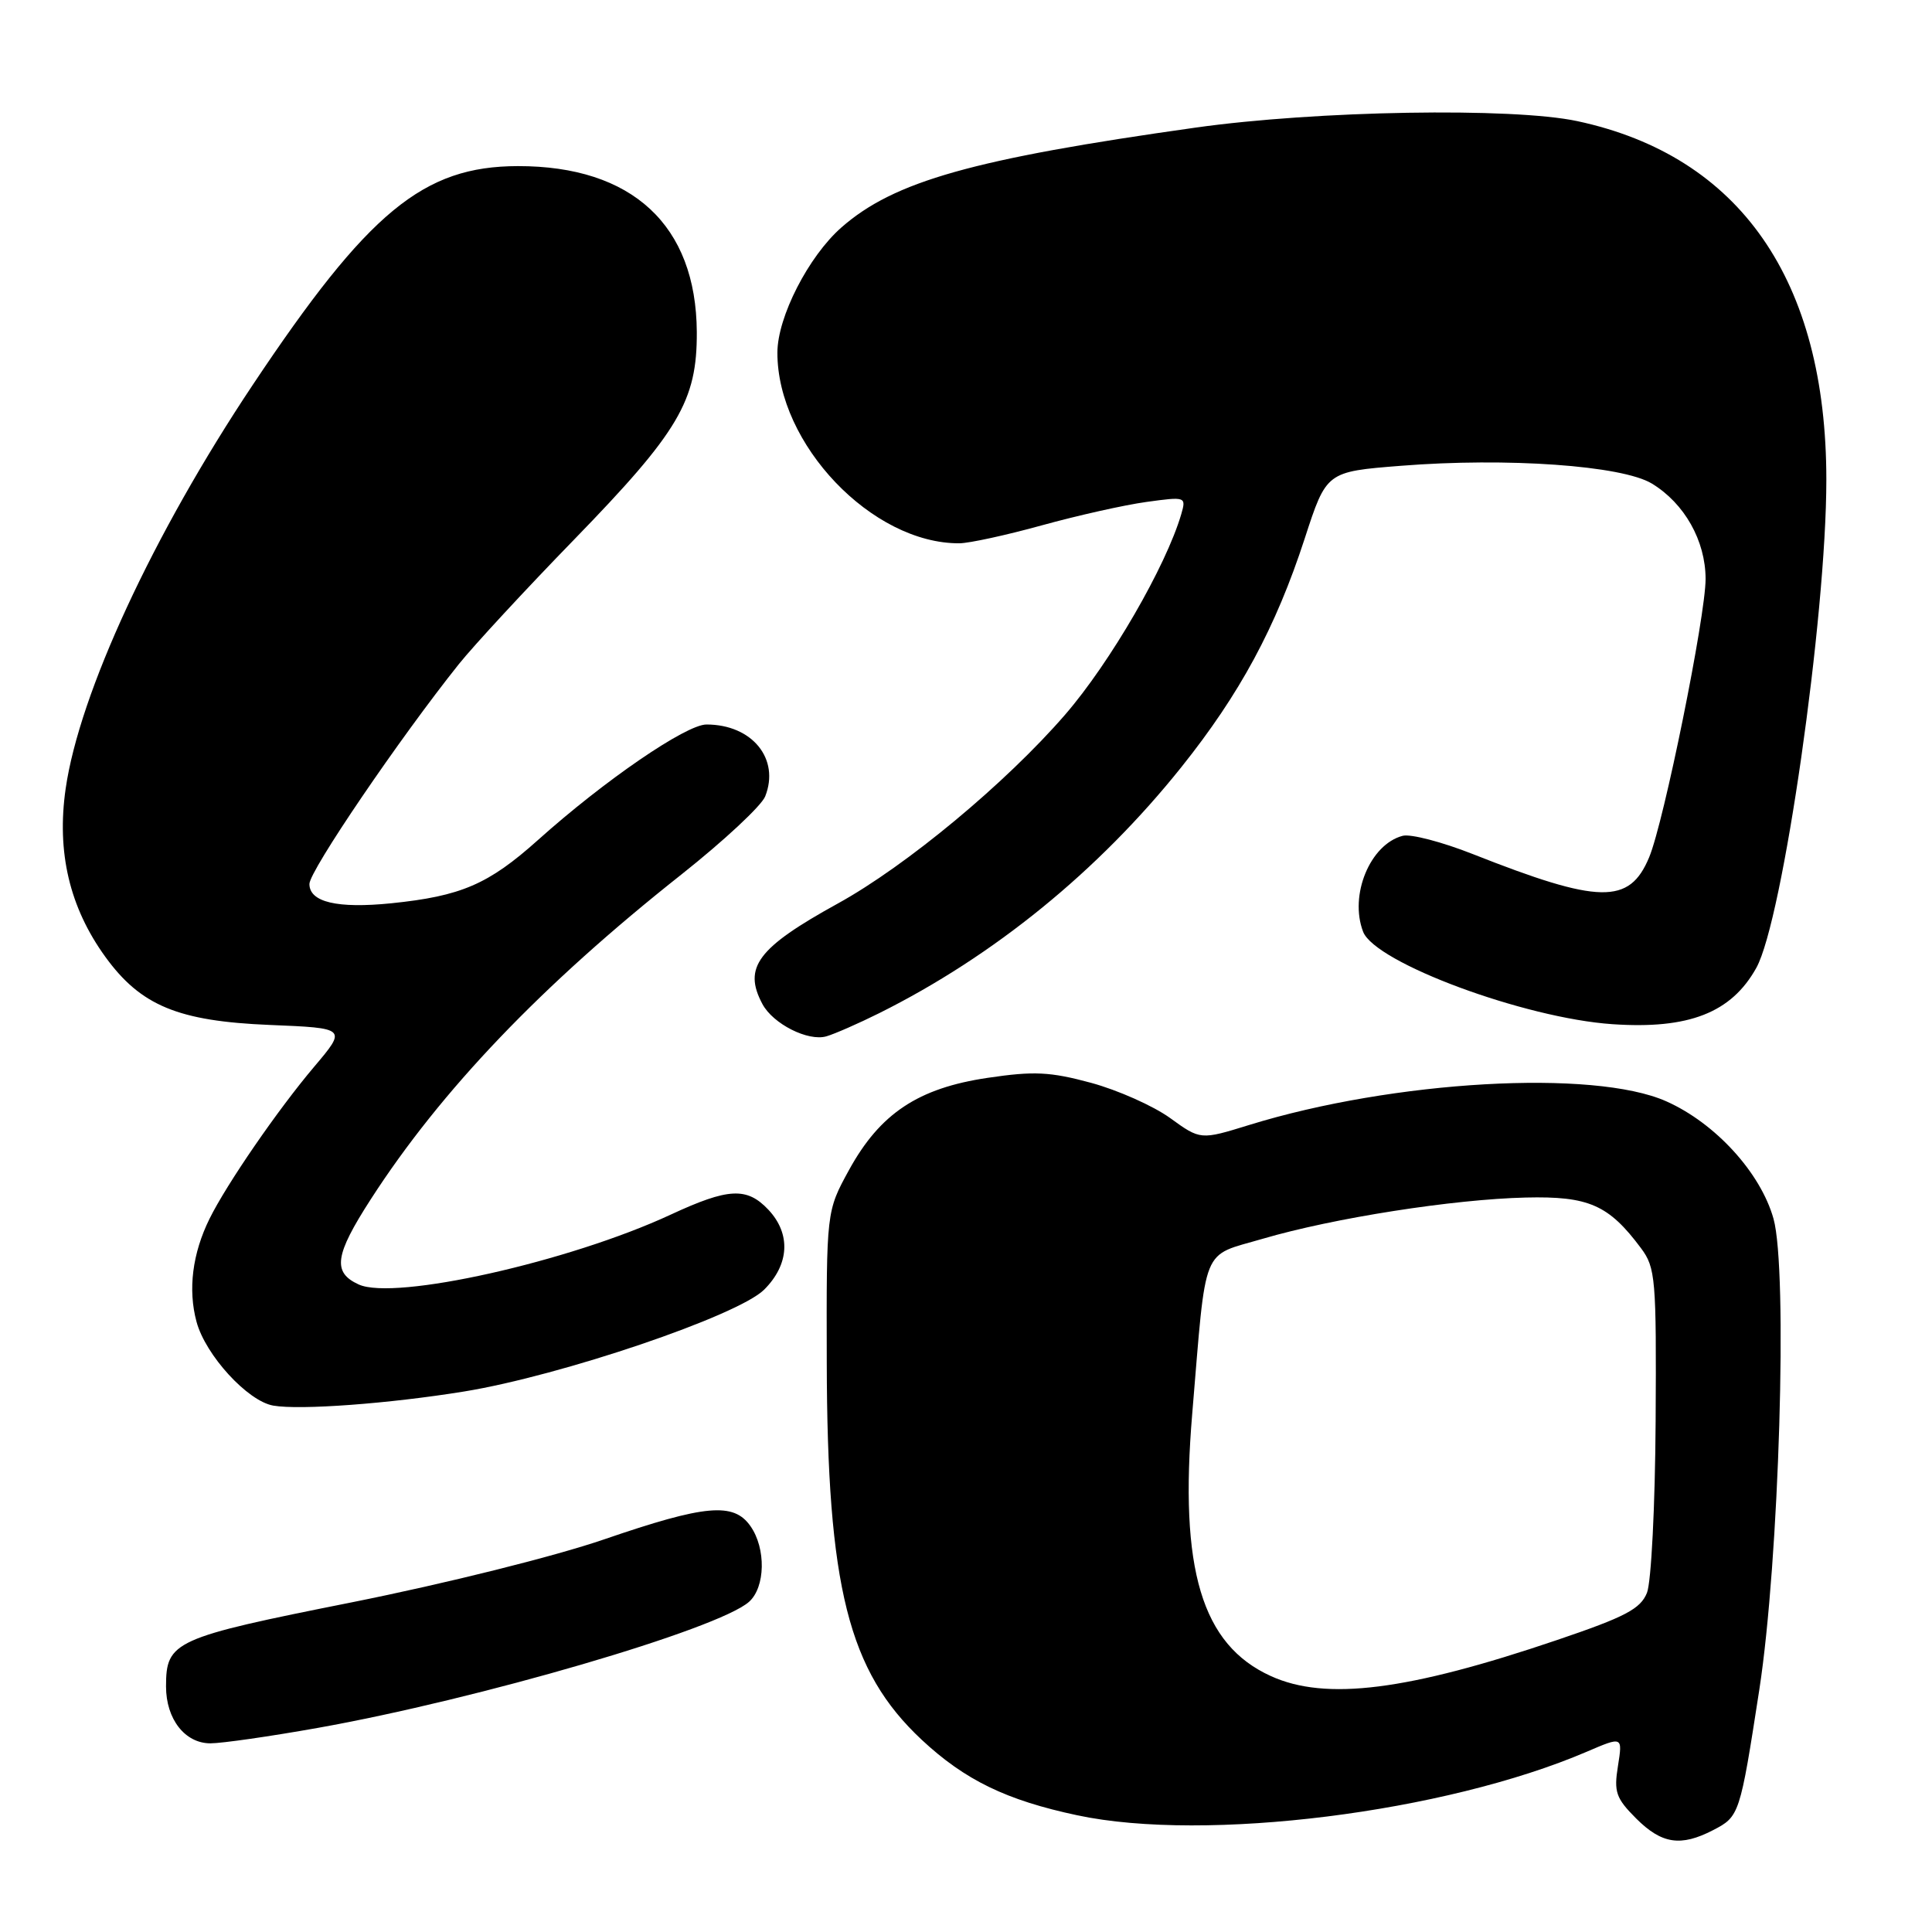 <?xml version="1.0" encoding="UTF-8" standalone="no"?>
<!DOCTYPE svg PUBLIC "-//W3C//DTD SVG 1.1//EN" "http://www.w3.org/Graphics/SVG/1.1/DTD/svg11.dtd" >
<svg xmlns="http://www.w3.org/2000/svg" xmlns:xlink="http://www.w3.org/1999/xlink" version="1.1" viewBox="0 0 256 256">
 <g >
 <path fill="currentColor"
d=" M 226.98 242.51 C 230.49 240.70 230.55 240.50 233.12 223.88 C 235.75 206.82 236.91 168.32 235.00 161.49 C 233.29 155.39 227.29 148.82 220.79 145.93 C 211.18 141.65 184.65 143.16 165.54 149.06 C 159.07 151.06 159.07 151.06 155.04 148.14 C 152.82 146.54 148.11 144.44 144.57 143.48 C 139.13 142.01 137.00 141.91 130.87 142.82 C 121.67 144.18 116.61 147.54 112.50 155.03 C 109.50 160.50 109.50 160.50 109.55 180.50 C 109.61 210.30 112.41 221.43 122.11 230.51 C 127.85 235.87 133.34 238.54 142.77 240.54 C 159.75 244.14 191.46 240.17 210.26 232.11 C 215.01 230.07 215.01 230.07 214.39 233.99 C 213.83 237.45 214.12 238.27 216.80 240.96 C 220.19 244.34 222.70 244.72 226.98 242.51 Z  M 42.08 228.96 C 63.41 225.16 95.16 215.88 99.25 212.25 C 101.42 210.32 101.52 205.18 99.44 202.22 C 97.21 199.03 93.47 199.37 80.06 203.97 C 73.49 206.23 59.05 209.83 46.60 212.32 C 23.01 217.02 22.00 217.48 22.00 223.47 C 22.00 227.79 24.51 231.00 27.88 231.00 C 29.40 231.00 35.79 230.08 42.08 228.96 Z  M 61.50 184.38 C 74.35 182.29 97.78 174.34 101.25 170.89 C 104.60 167.55 104.82 163.51 101.83 160.31 C 98.97 157.27 96.53 157.39 88.86 160.95 C 75.42 167.19 52.29 172.37 47.53 170.20 C 44.02 168.60 44.35 166.32 49.13 158.91 C 58.44 144.47 71.80 130.50 90.32 115.85 C 95.92 111.41 100.90 106.77 101.39 105.53 C 103.37 100.55 99.66 96.00 93.61 96.00 C 90.91 96.00 80.08 103.42 71.27 111.32 C 64.71 117.19 61.10 118.74 51.84 119.69 C 44.69 120.41 41.00 119.54 41.00 117.13 C 41.00 115.39 52.97 97.80 60.80 88.00 C 62.78 85.53 69.65 78.10 76.07 71.50 C 89.96 57.20 92.37 53.12 92.33 44.00 C 92.25 29.84 83.78 21.99 68.62 22.01 C 56.08 22.03 48.80 28.04 33.49 51.00 C 20.29 70.79 10.52 91.88 8.70 104.50 C 7.49 112.92 9.21 120.23 13.96 126.79 C 18.65 133.26 23.61 135.31 35.73 135.81 C 45.96 136.23 45.96 136.23 41.62 141.36 C 36.79 147.07 30.03 156.90 27.76 161.50 C 25.49 166.10 24.89 170.88 26.04 175.14 C 27.23 179.56 32.81 185.66 36.21 186.25 C 39.76 186.87 51.57 185.99 61.50 184.38 Z  M 116.50 134.25 C 131.70 126.67 145.53 115.41 156.52 101.67 C 164.27 91.98 169.04 83.16 172.88 71.36 C 175.76 62.50 175.76 62.50 185.63 61.72 C 199.70 60.60 214.95 61.68 218.89 64.08 C 223.21 66.71 225.99 71.65 226.00 76.71 C 226.00 81.66 220.48 108.92 218.52 113.60 C 215.90 119.88 211.94 119.80 195.13 113.16 C 191.08 111.56 186.90 110.47 185.86 110.75 C 181.54 111.88 178.76 118.62 180.62 123.46 C 182.20 127.57 202.01 134.92 213.66 135.71 C 223.77 136.40 229.41 134.20 232.72 128.25 C 236.23 121.95 242.00 81.74 242.00 63.58 C 242.00 37.13 230.57 20.67 209.00 16.05 C 200.39 14.21 174.45 14.65 158.41 16.91 C 128.94 21.06 118.47 24.01 111.49 30.14 C 107.13 33.97 103.02 42.00 103.01 46.71 C 102.97 58.85 115.56 72.05 127.12 71.99 C 128.43 71.98 133.35 70.91 138.05 69.61 C 142.76 68.31 148.99 66.91 151.91 66.51 C 157.13 65.79 157.19 65.82 156.52 68.14 C 154.50 75.03 147.12 87.78 141.14 94.69 C 133.30 103.75 120.10 114.72 111.00 119.73 C 100.37 125.59 98.43 128.19 101.03 133.05 C 102.44 135.68 107.08 138.02 109.50 137.32 C 110.60 137.00 113.75 135.62 116.50 134.25 Z  M 168.40 222.09 C 159.23 217.93 156.24 207.95 157.98 187.28 C 159.88 164.60 159.09 166.56 167.33 164.14 C 176.70 161.39 192.55 158.91 202.17 158.68 C 210.52 158.48 213.16 159.65 217.44 165.39 C 219.37 167.98 219.49 169.41 219.38 188.33 C 219.31 199.57 218.80 209.63 218.23 211.06 C 217.37 213.19 215.35 214.25 206.35 217.30 C 186.53 224.03 175.67 225.40 168.40 222.09 Z "/>
</g>
</svg>